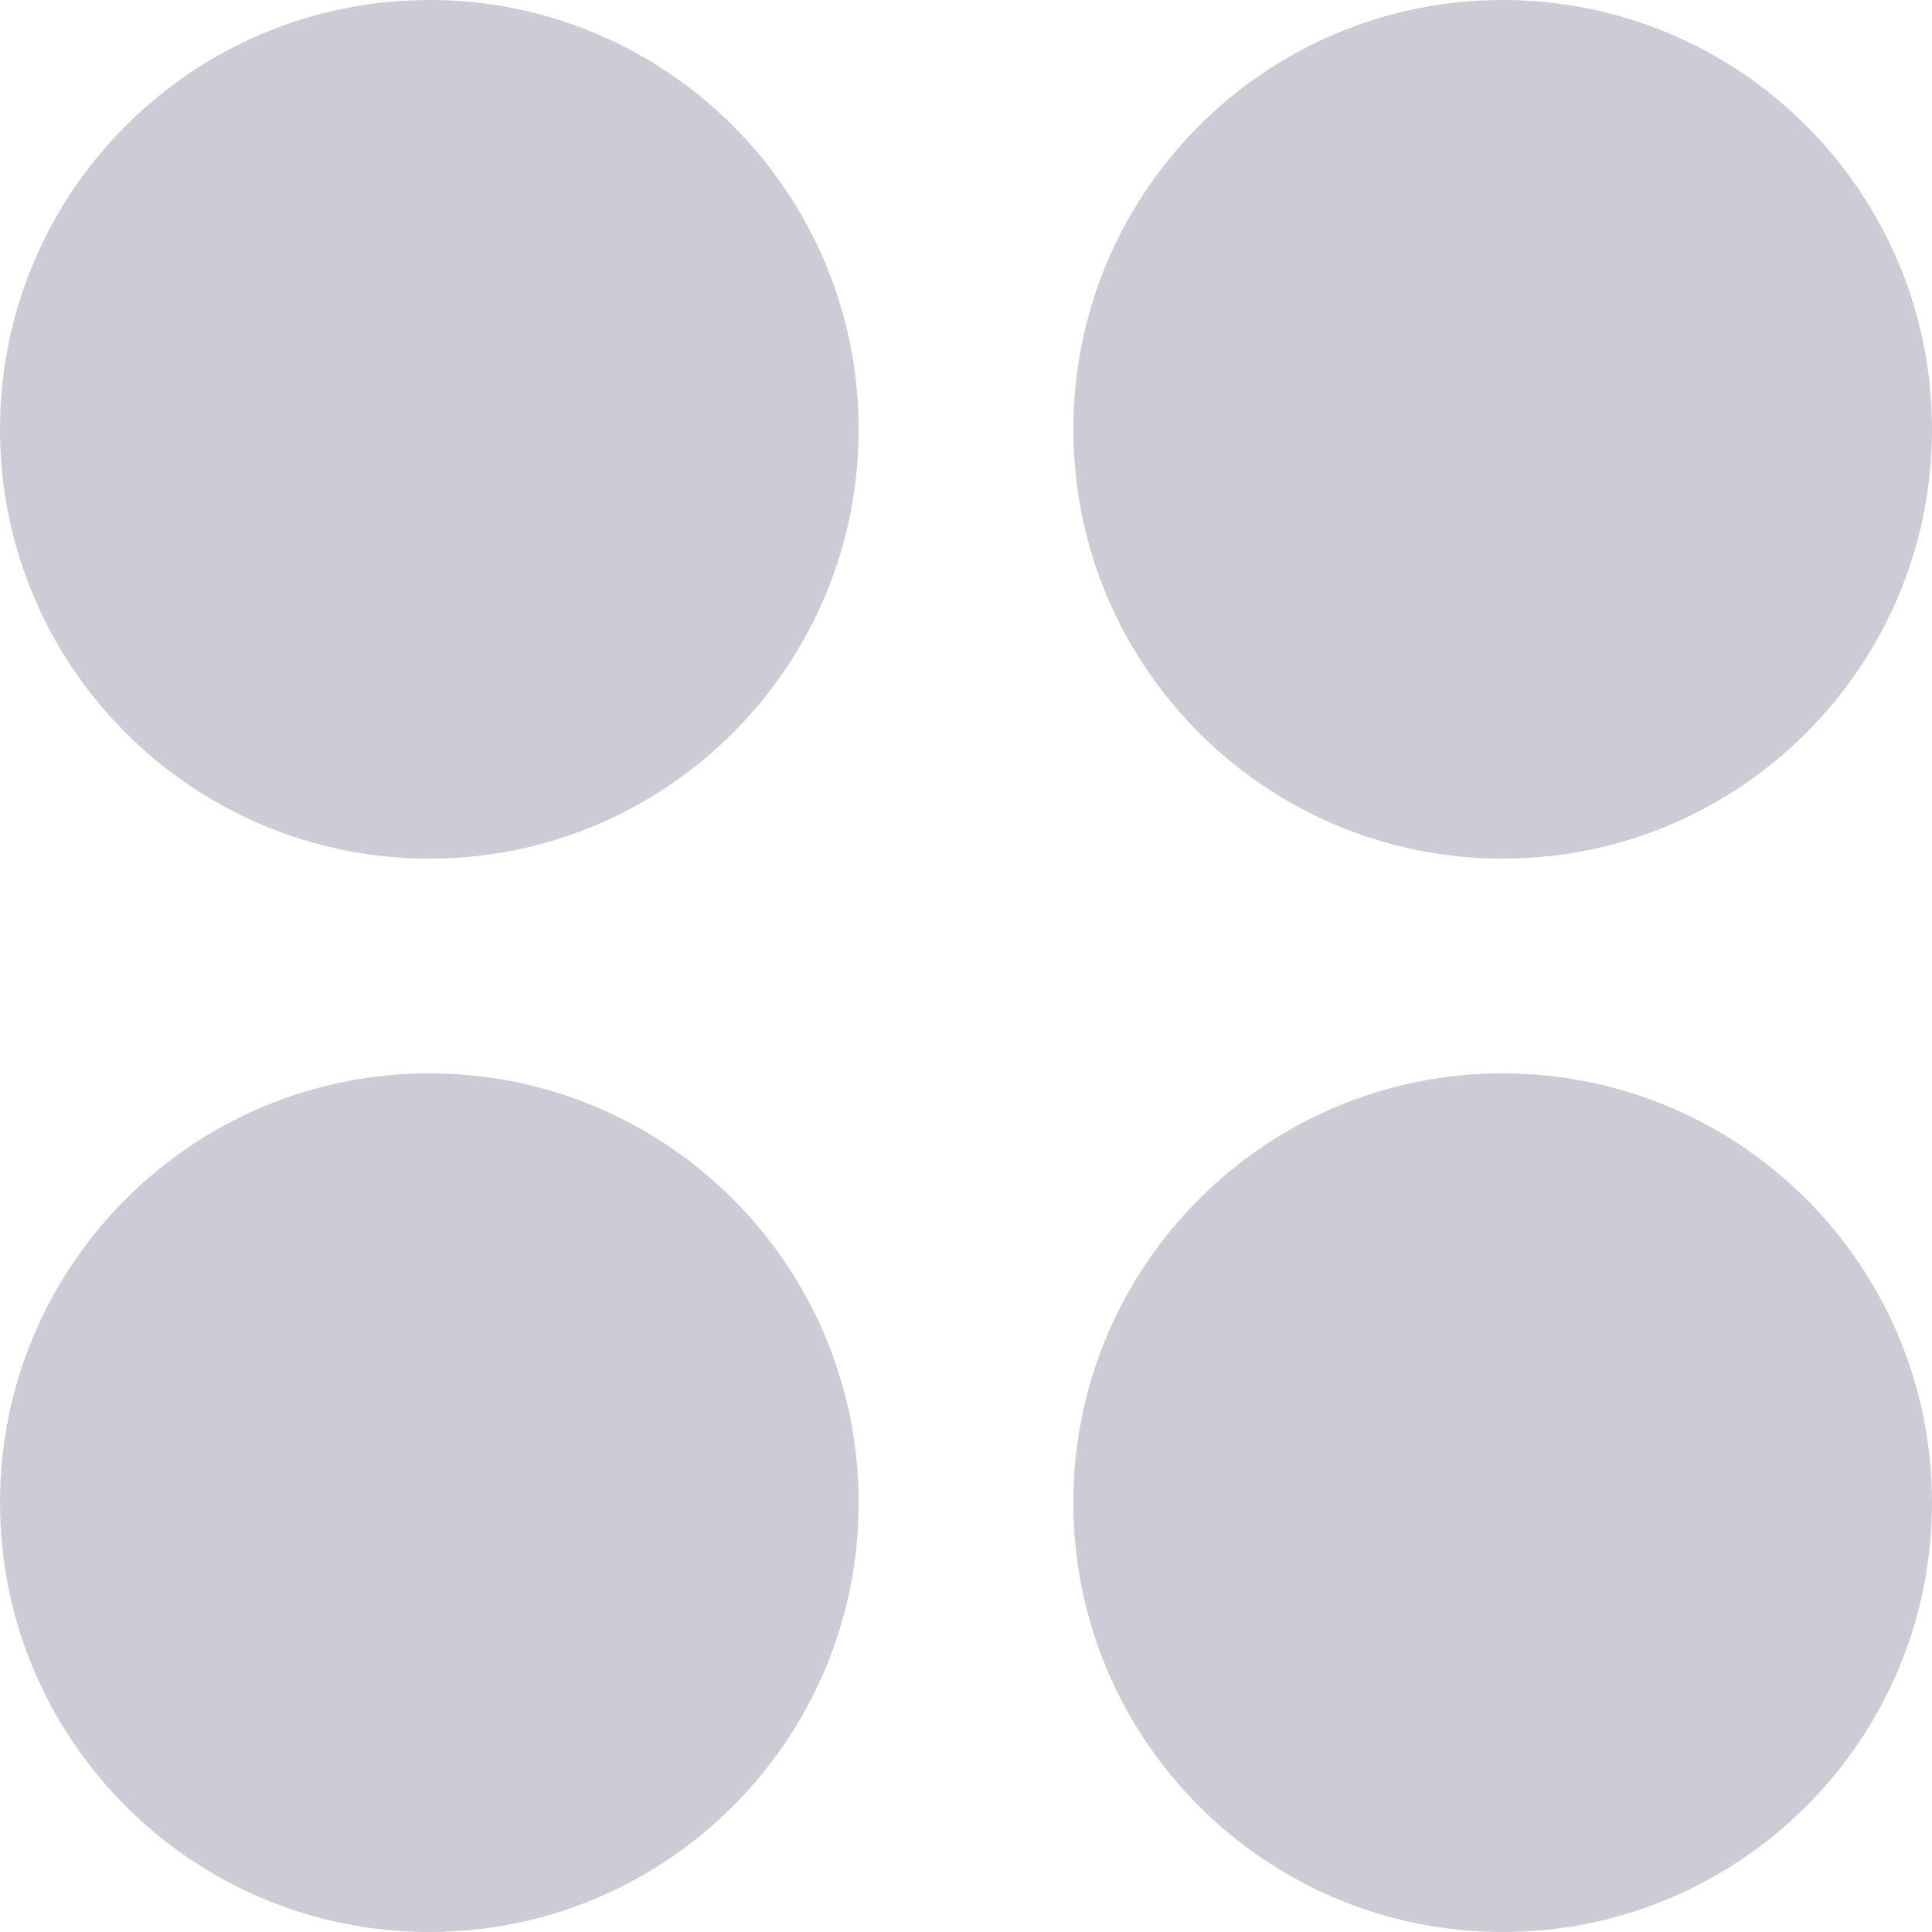 <svg width="16" height="16" viewBox="0 0 16 16" fill="none" xmlns="http://www.w3.org/2000/svg">
<path d="M0 3.556C0 1.592 1.592 0 3.556 0V0C5.519 0 7.111 1.592 7.111 3.556V3.556C7.111 5.519 5.519 7.111 3.556 7.111V7.111C1.592 7.111 0 5.519 0 3.556V3.556ZM0 12.444C0 10.481 1.592 8.889 3.556 8.889V8.889C5.519 8.889 7.111 10.481 7.111 12.444V12.444C7.111 14.408 5.519 16 3.556 16V16C1.592 16 0 14.408 0 12.444V12.444ZM8.889 3.556C8.889 1.592 10.481 0 12.444 0V0C14.408 0 16 1.592 16 3.556V3.556C16 5.519 14.408 7.111 12.444 7.111V7.111C10.481 7.111 8.889 5.519 8.889 3.556V3.556ZM8.889 12.444C8.889 10.481 10.481 8.889 12.444 8.889V8.889C14.408 8.889 16 10.481 16 12.444V12.444C16 14.408 14.408 16 12.444 16V16C10.481 16 8.889 14.408 8.889 12.444V12.444Z" fill="#CDCCD6"/>
</svg>

